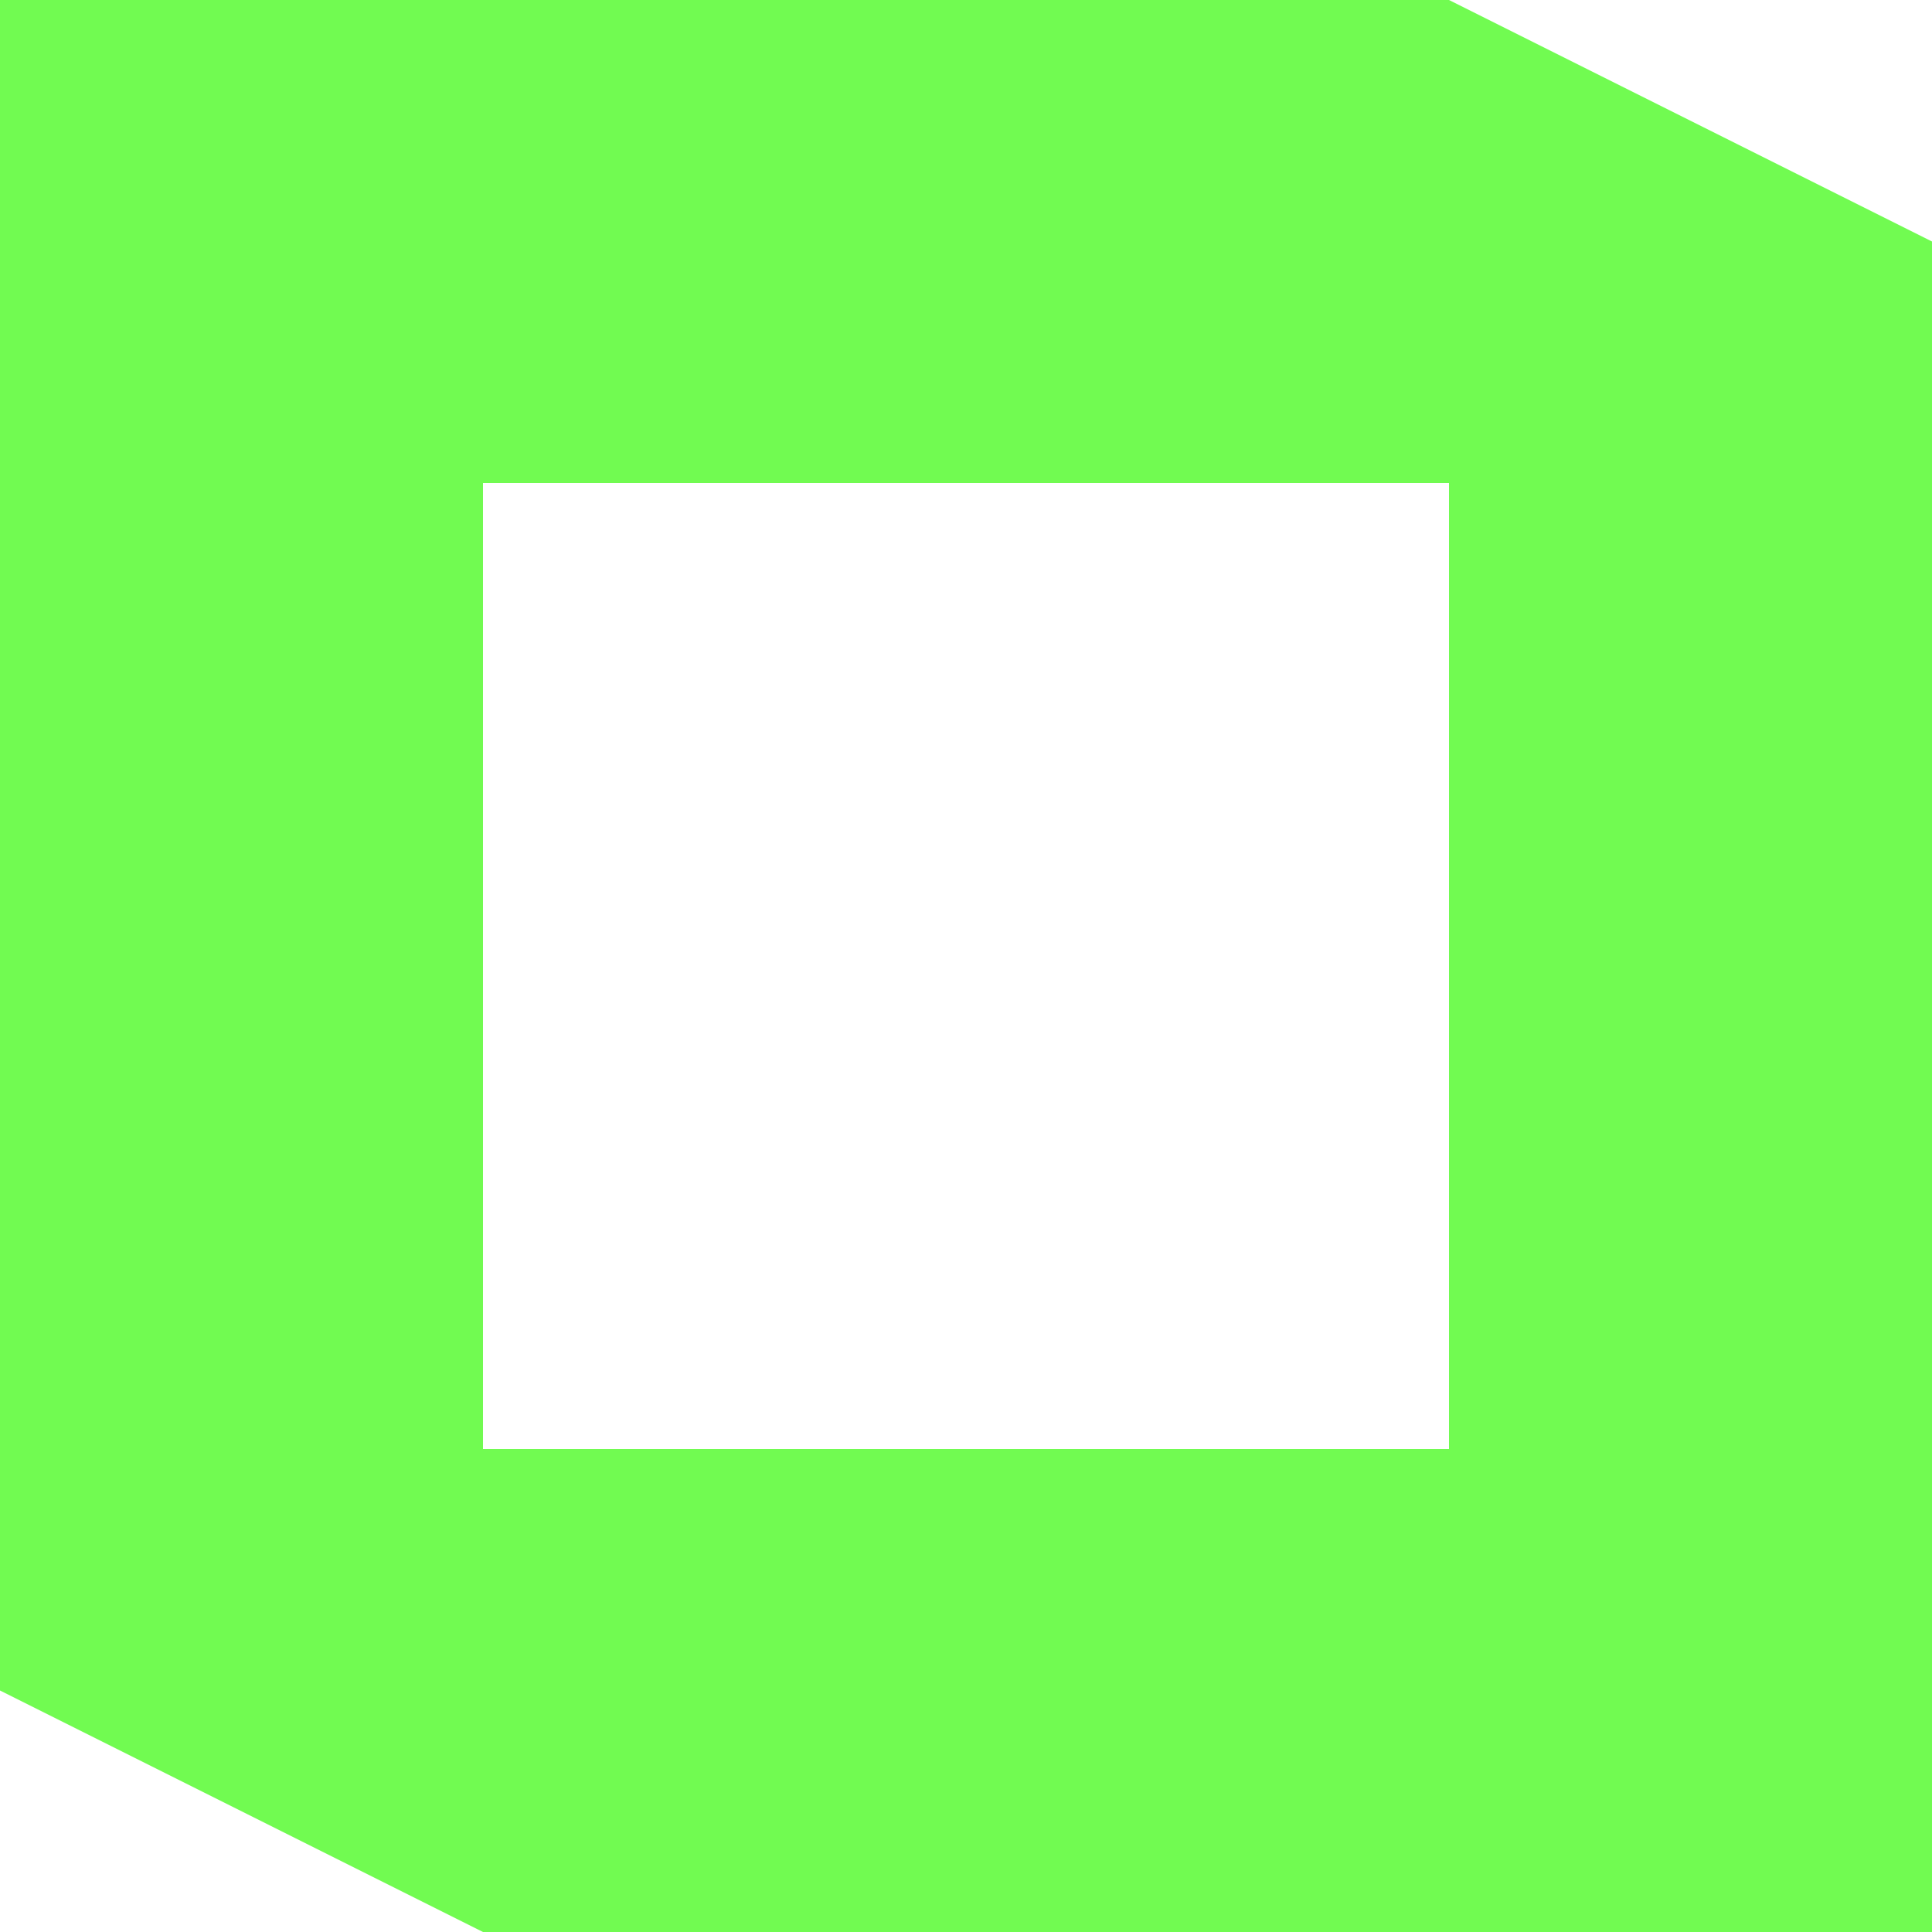 <svg xmlns="http://www.w3.org/2000/svg" width="12.8mm" height="48.378" viewBox="0 0 12.8 12.8"><path d="M60.8 44.8V56l3.2 1.6h9.6V46.4l-3.2-1.6H64zM64 48h6.4v6.4H64v-4.8z" style="display:inline;fill:#71fb51;stroke-width:.265" transform="translate(-60.8 -44.8)"/></svg>